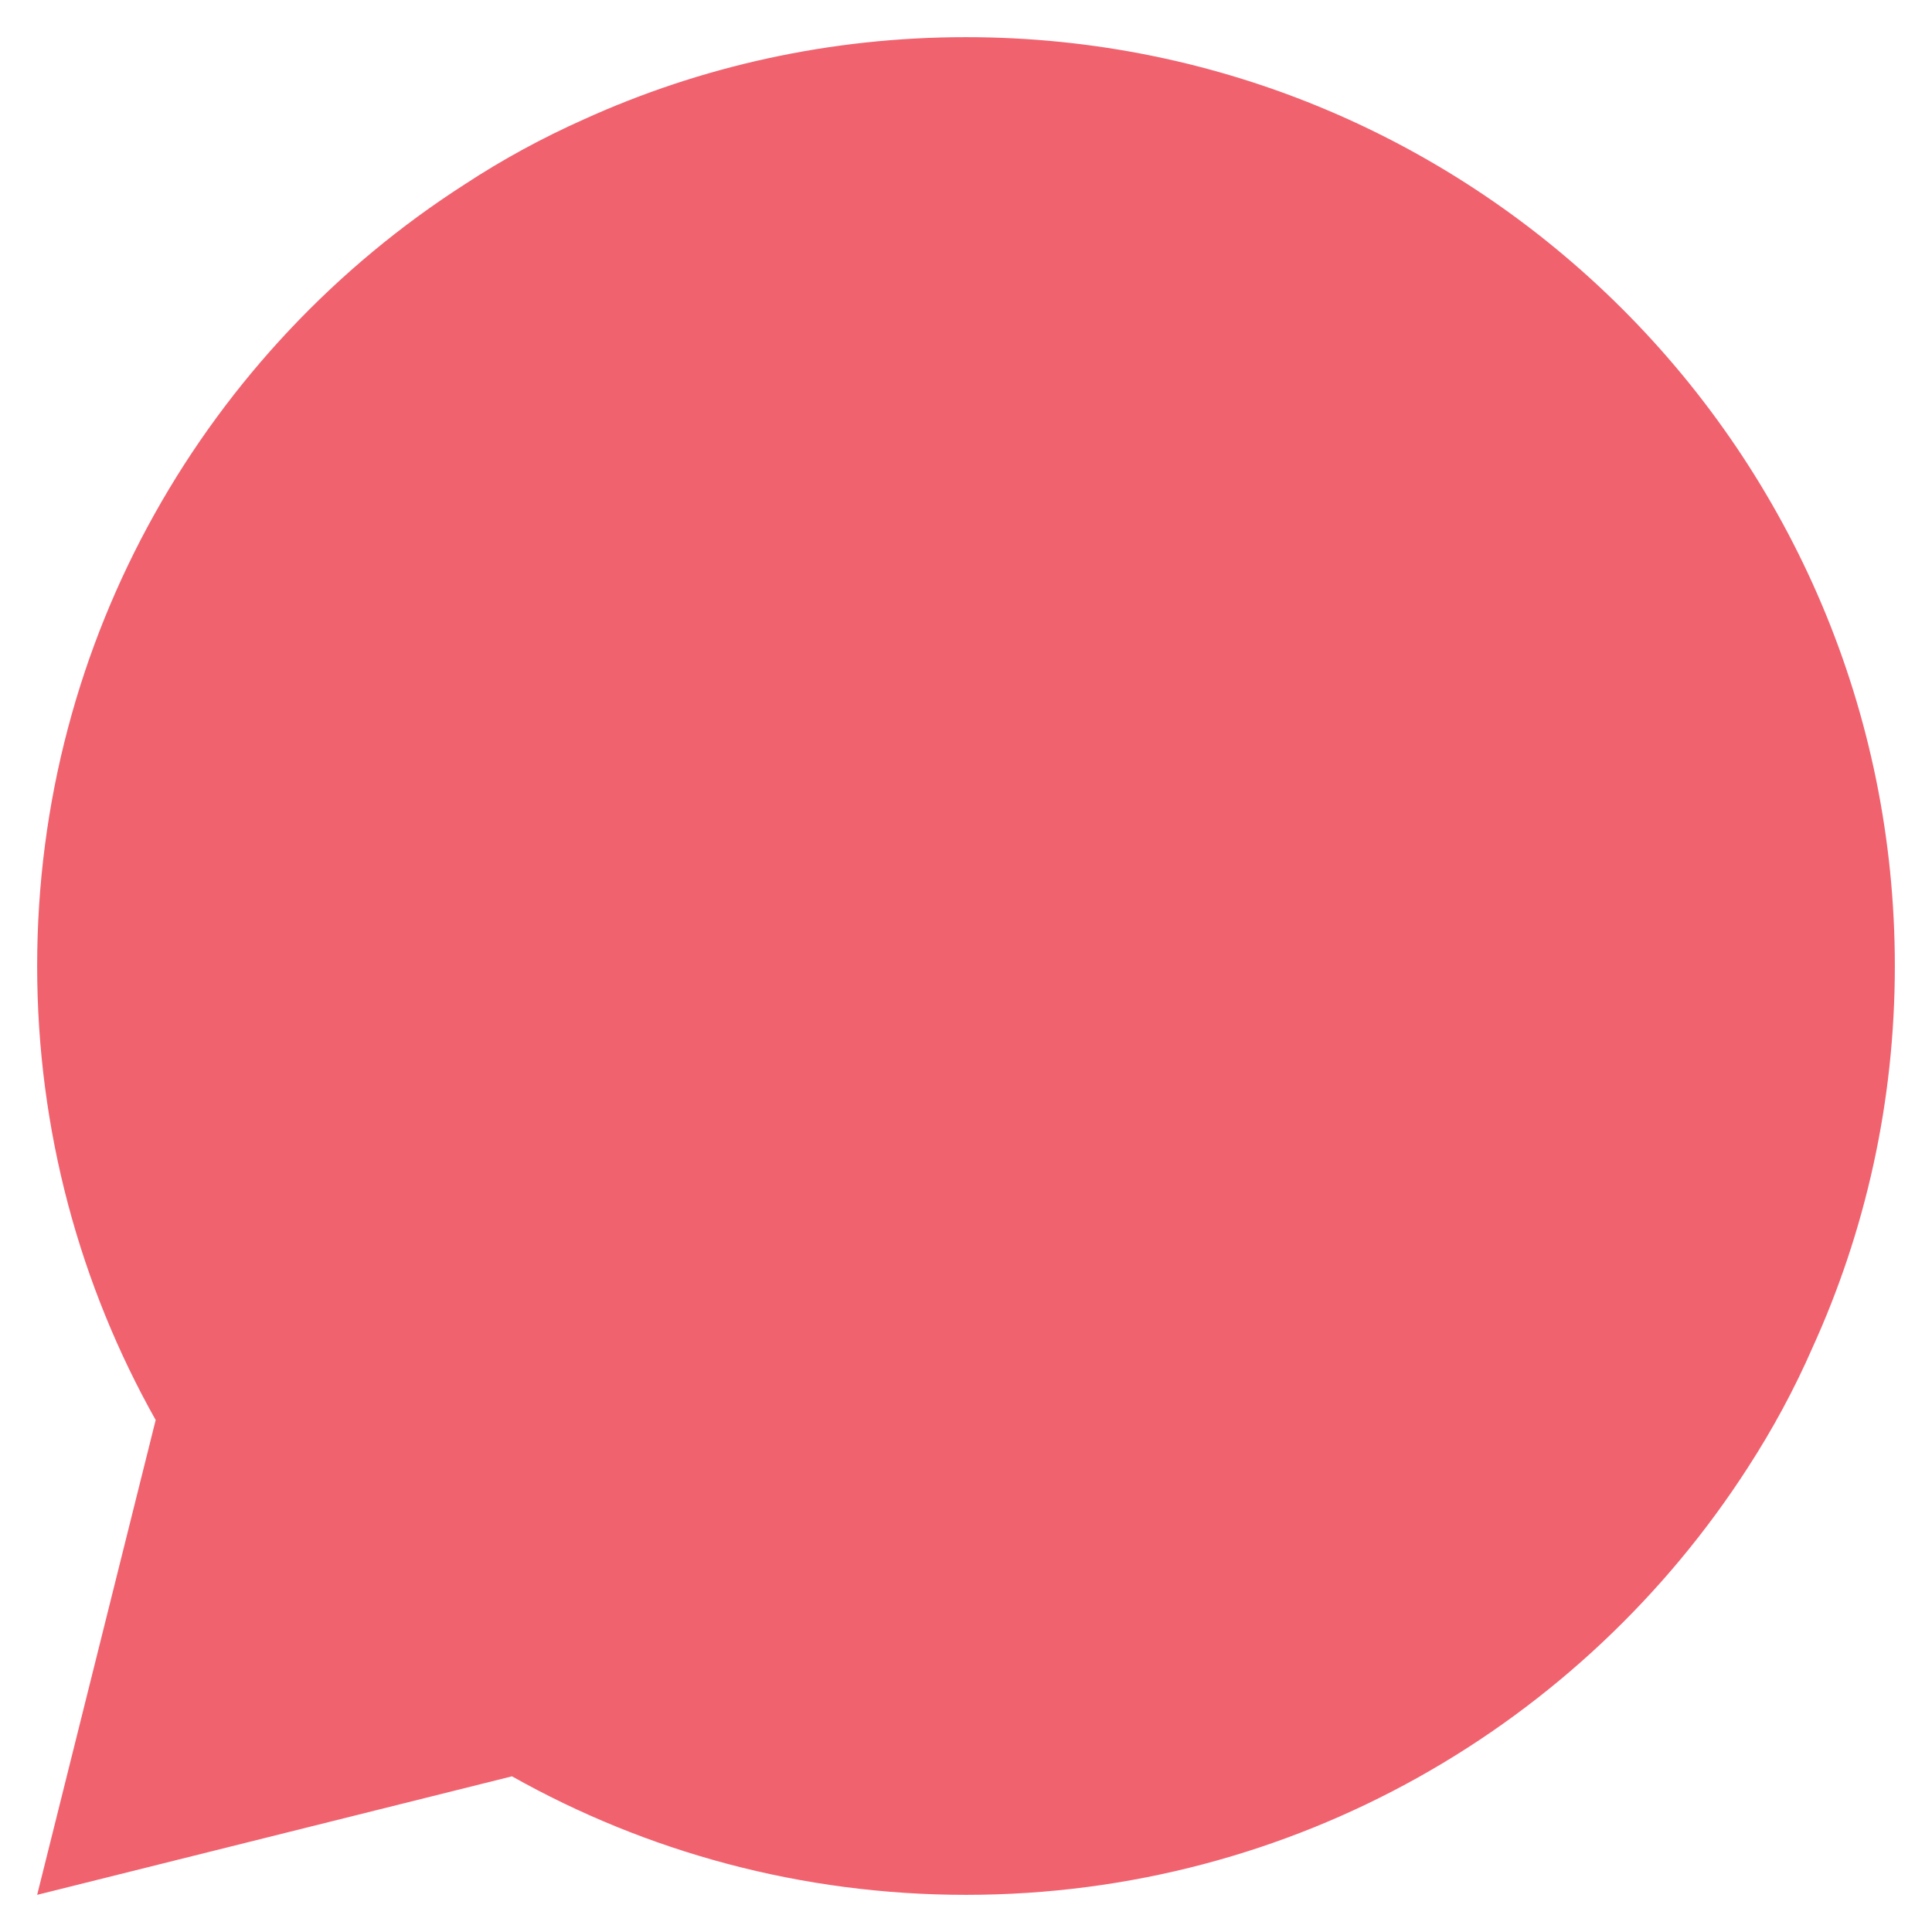 <?xml version="1.0" encoding="utf-8"?>
<!-- Generator: Adobe Illustrator 17.0.0, SVG Export Plug-In . SVG Version: 6.00 Build 0)  -->
<!DOCTYPE svg PUBLIC "-//W3C//DTD SVG 1.1//EN" "http://www.w3.org/Graphics/SVG/1.1/DTD/svg11.dtd">
<svg version="1.1" xmlns="http://www.w3.org/2000/svg" xmlns:xlink="http://www.w3.org/1999/xlink" x="0px" y="0px" width="78px"
	 height="78px" viewBox="0 0 78 78" enable-background="new 0 0 78 78" xml:space="preserve">
<g id="Layer_3">
</g>
<g id="Layer_2">
	<g id="XMLID_69_" opacity="0.85">
		<g>
			<g id="XMLID_70_">
				<g>
					<path fill="#EE4656" d="M1.5,39c0-13.245,6.885-24.9,17.265-31.56c1.53-1.005,3.135-1.875,4.815-2.625
						C28.275,2.685,33.495,1.5,39,1.5c20.7,0,37.5,16.8,37.5,37.5c0,5.49-1.185,10.71-3.33,15.42
						c-0.735,1.68-1.605,3.285-2.595,4.815C63.9,69.615,52.245,76.5,39,76.5c-6.66,0-12.915-1.74-18.33-4.785L1.5,76.5l4.785-19.17
						C3.24,51.915,1.5,45.66,1.5,39z"/>
				</g>
			</g>
		</g>
	</g>
	<rect x="-215.998" y="-125.5" fill="none" stroke="#00FF00" stroke-miterlimit="10" width="799.29" height="1027.268"/>
</g>
<g id="Capa_4">
</g>
</svg>
